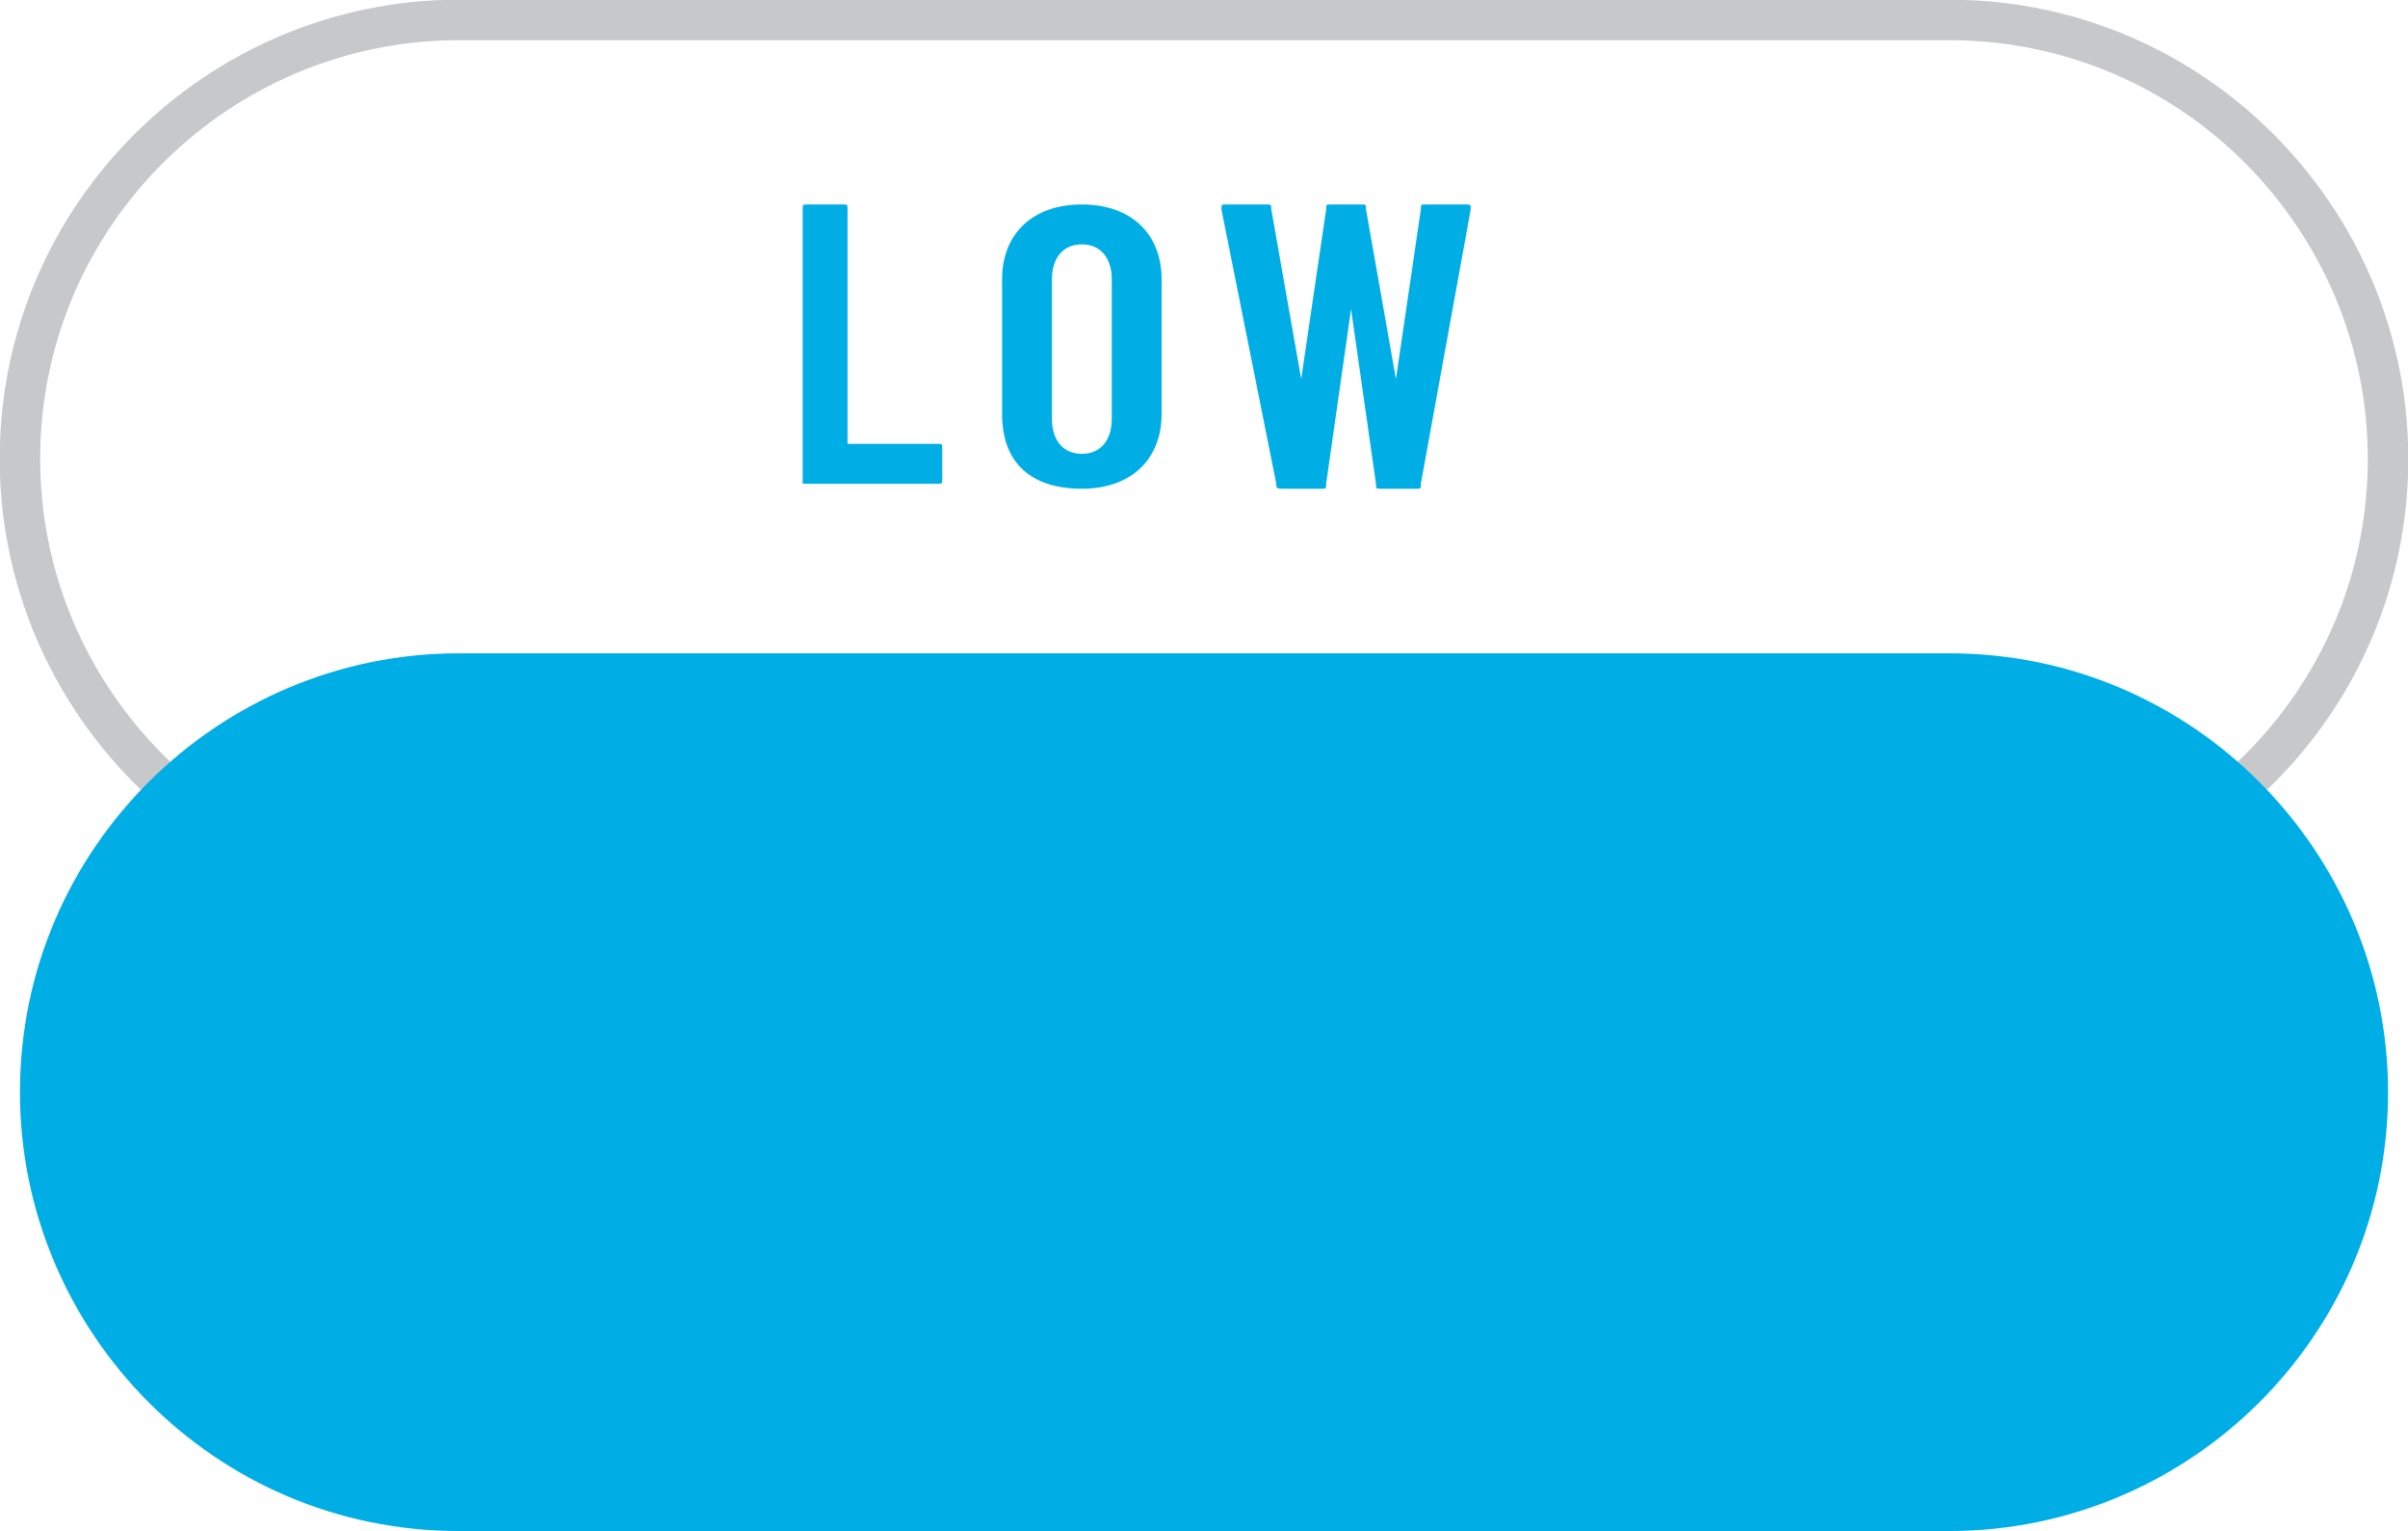 <svg width="48.3" height="30.7" xmlns="http://www.w3.org/2000/svg">
	<style type="text/css">.st0{fill:#00AEE6;}
		.st1{fill:none;stroke:#C7C8CA;stroke-width:0.812;stroke-miterlimit:10;}</style>

	<g>
		<title>background</title>
		<rect fill="none" id="canvas_background" height="32.7" width="50.3" y="-1" x="-1"/>
	</g>
	<g>
		<title>Layer 1</title>
		<g id="svg_1">
			<g id="svg_2">
				<path id="svg_3" d="m16.1,9.7l0,-5.5c0,-0.1 0,-0.1 0.1,-0.1l0.7,0c0.1,0 0.1,0 0.1,0.1l0,4.7l0,0l1.8,0c0.1,0 0.1,0 0.1,0.1l0,0.6c0,0.1 0,0.1 -0.1,0.1l-2.7,0c0,0.1 0,0.1 0,0z" class="st0"/>
				<path id="svg_4" d="m20.1,8.3l0,-2.7c0,-0.9 0.6,-1.5 1.6,-1.5s1.6,0.6 1.6,1.5l0,2.7c0,0.9 -0.6,1.5 -1.6,1.5s-1.6,-0.5 -1.6,-1.5zm2.2,0.1l0,-2.8c0,-0.4 -0.2,-0.7 -0.6,-0.7s-0.6,0.3 -0.6,0.7l0,2.8c0,0.4 0.2,0.7 0.6,0.7s0.6,-0.3 0.6,-0.7z" class="st0"/>
				<path id="svg_5" d="m25.6,9.7l-1.1,-5.5c0,-0.1 0,-0.1 0.1,-0.1l0.8,0c0.1,0 0.1,0 0.1,0.1l0.6,3.4l0,0l0.5,-3.4c0,-0.1 0,-0.1 0.1,-0.1l0.6,0c0.1,0 0.1,0 0.1,0.1l0.6,3.4l0,0l0.5,-3.4c0,-0.1 0,-0.1 0.1,-0.1l0.8,0c0.1,0 0.1,0 0.1,0.1l-1,5.5c0,0.1 0,0.1 -0.1,0.1l-0.7,0c-0.1,0 -0.1,0 -0.1,-0.1l-0.5,-3.5l0,0l-0.5,3.5c0,0.1 0,0.1 -0.1,0.1l-0.7,0c-0.2,0 -0.2,0 -0.2,-0.1z" class="st0"/>
			</g>
		</g>
		<path id="svg_6" d="m39.1,0.4l-29.9,0c-4.8,0 -8.8,3.9 -8.8,8.8c0,4.8 3.9,8.8 8.8,8.8l29.9,0c4.8,0 8.8,-3.9 8.8,-8.8c0,-4.8 -3.9,-8.8 -8.8,-8.8z" class="st1"/>
		<path id="svg_7" d="m39.1,13.1l-29.9,0c-4.8,0 -8.8,3.9 -8.8,8.8c0,4.8 3.9,8.8 8.8,8.8l29.9,0c4.8,0 8.8,-3.9 8.8,-8.8c0,-4.8 -3.9,-8.8 -8.8,-8.8z" class="st0"/>
	</g>
</svg>
